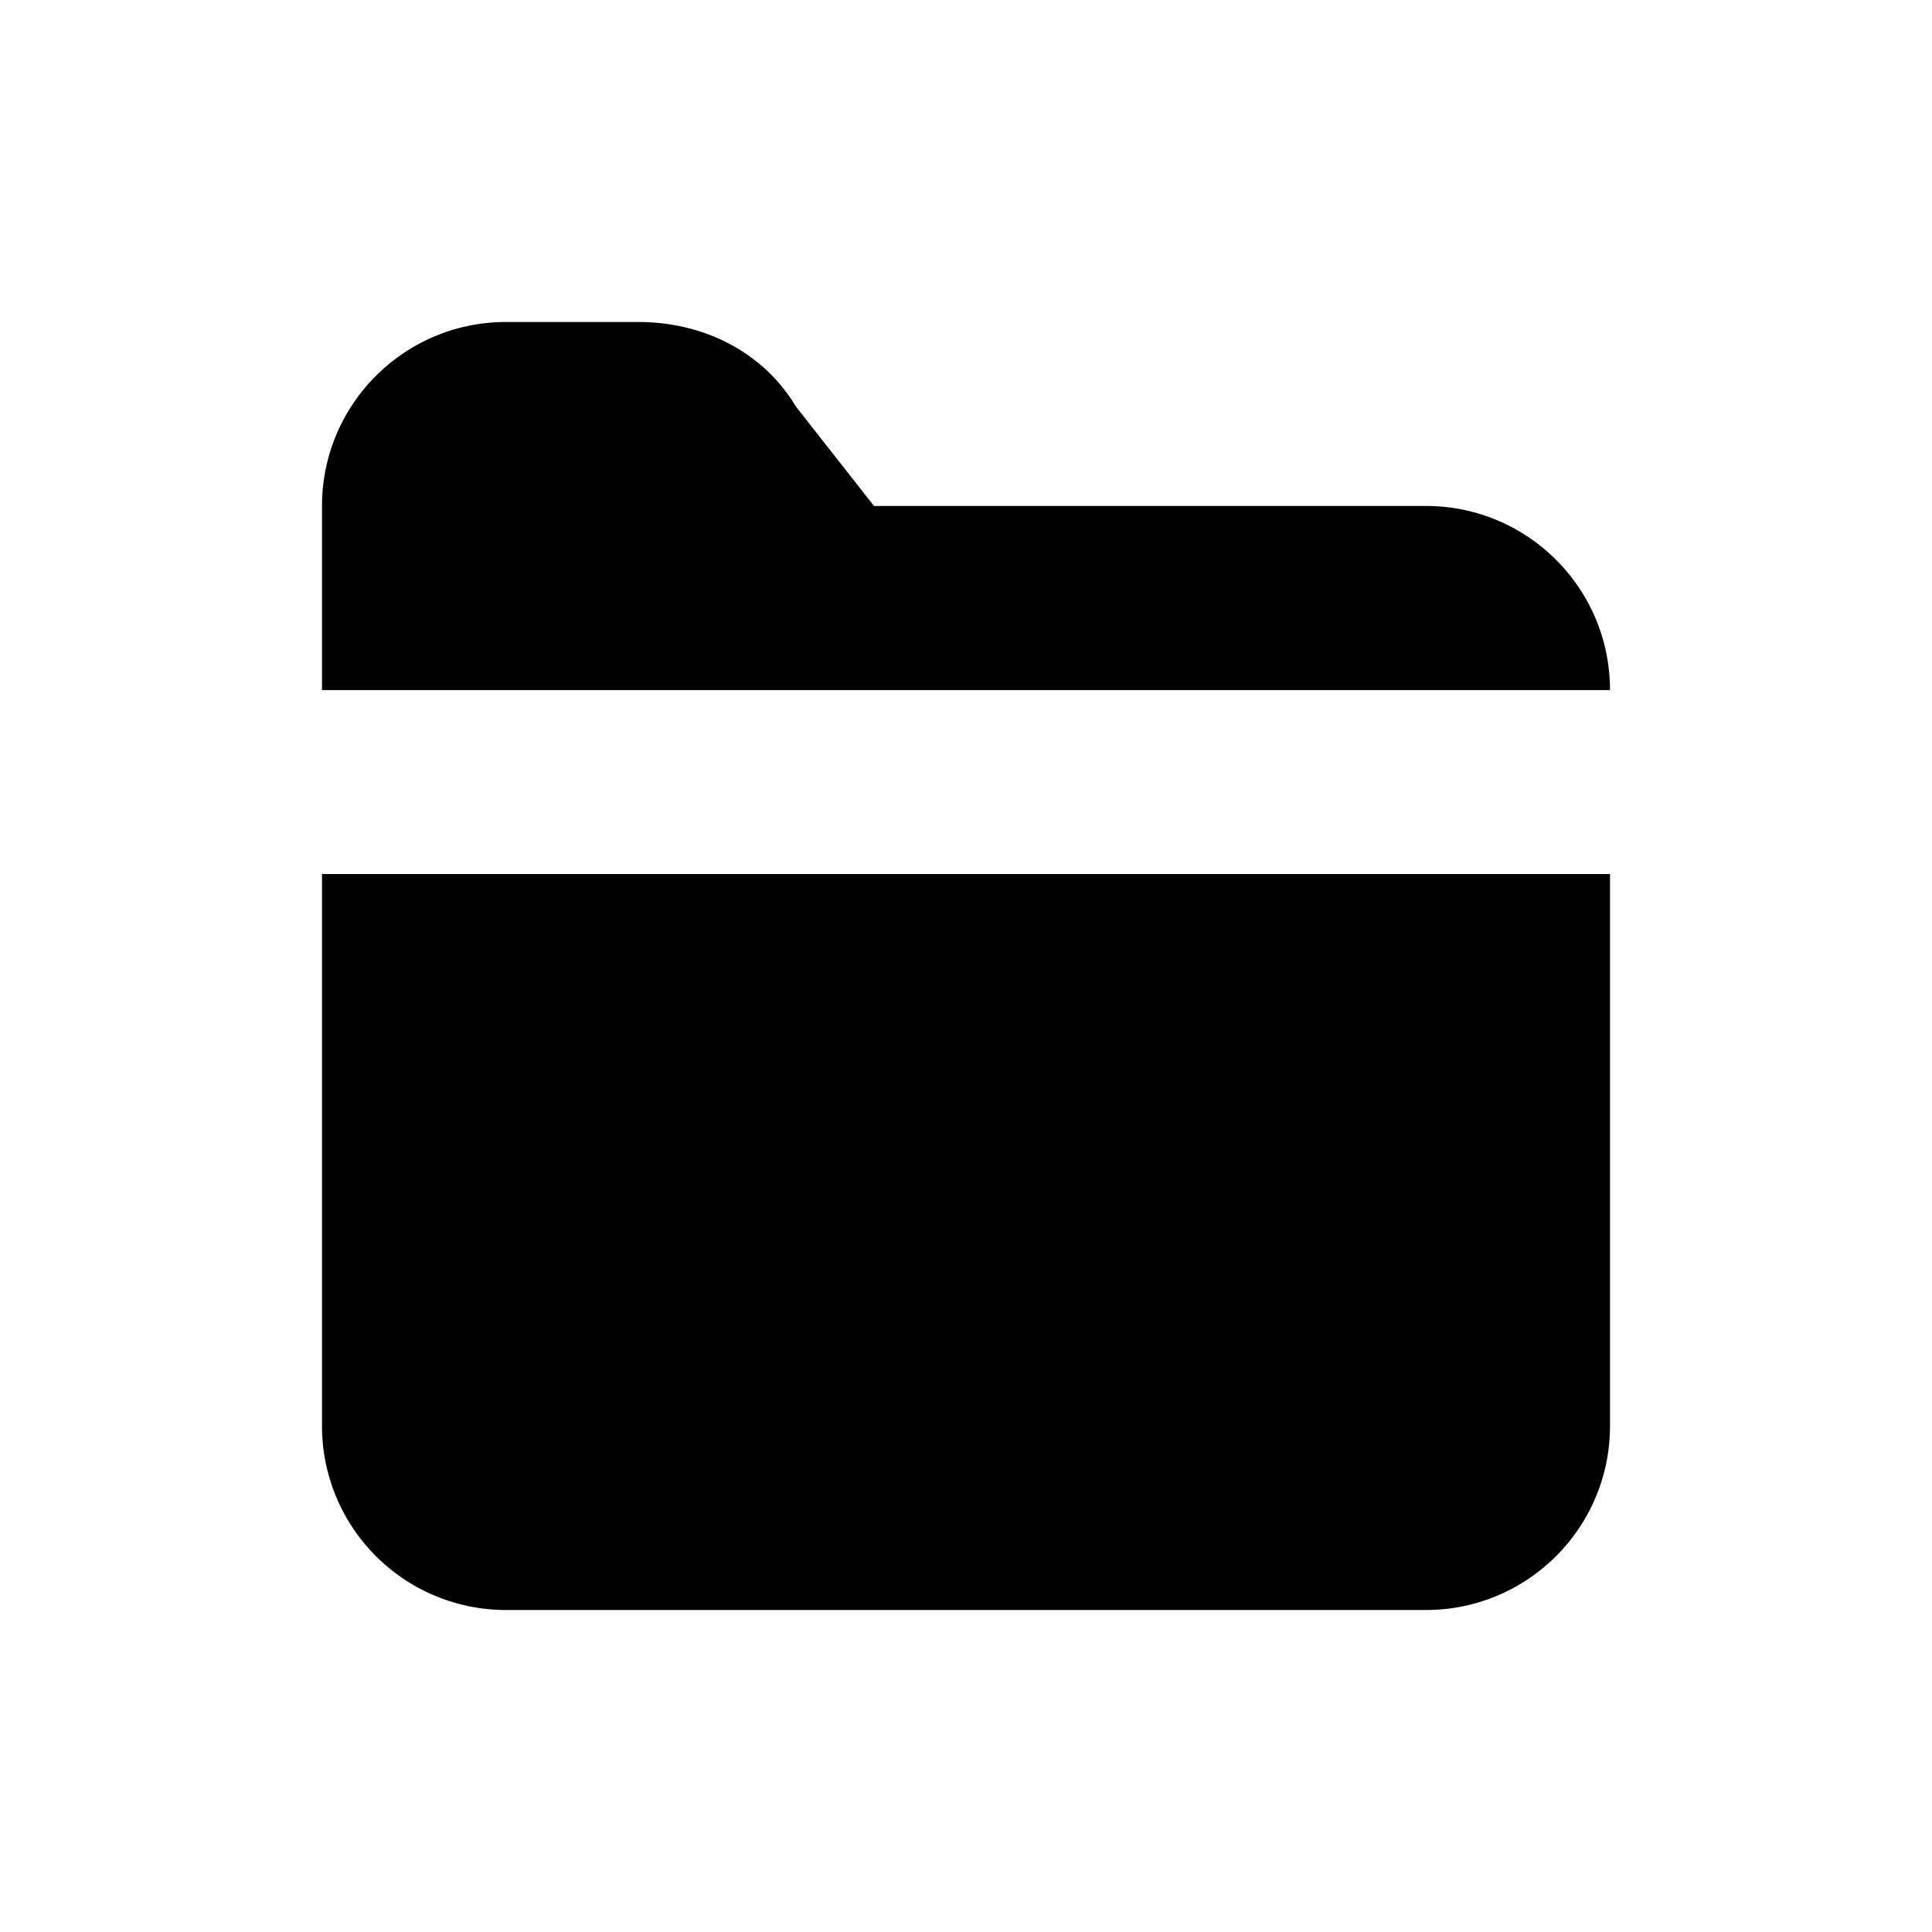 <svg xmlns="http://www.w3.org/2000/svg" viewBox="0 0 18 18"><path d="M15 8.143v5.143c0 .947-.768 1.714-1.714 1.714H4.714A1.714 1.714 0 013 13.286V8.143h12zM5.947 3c.602 0 1.16.273 1.47.79l.726.924h5.143c.947 0 1.714.768 1.714 1.715H3V4.714C3 3.768 3.767 3 4.714 3h1.233z" fill="currentColor" stroke="none"></path></svg>